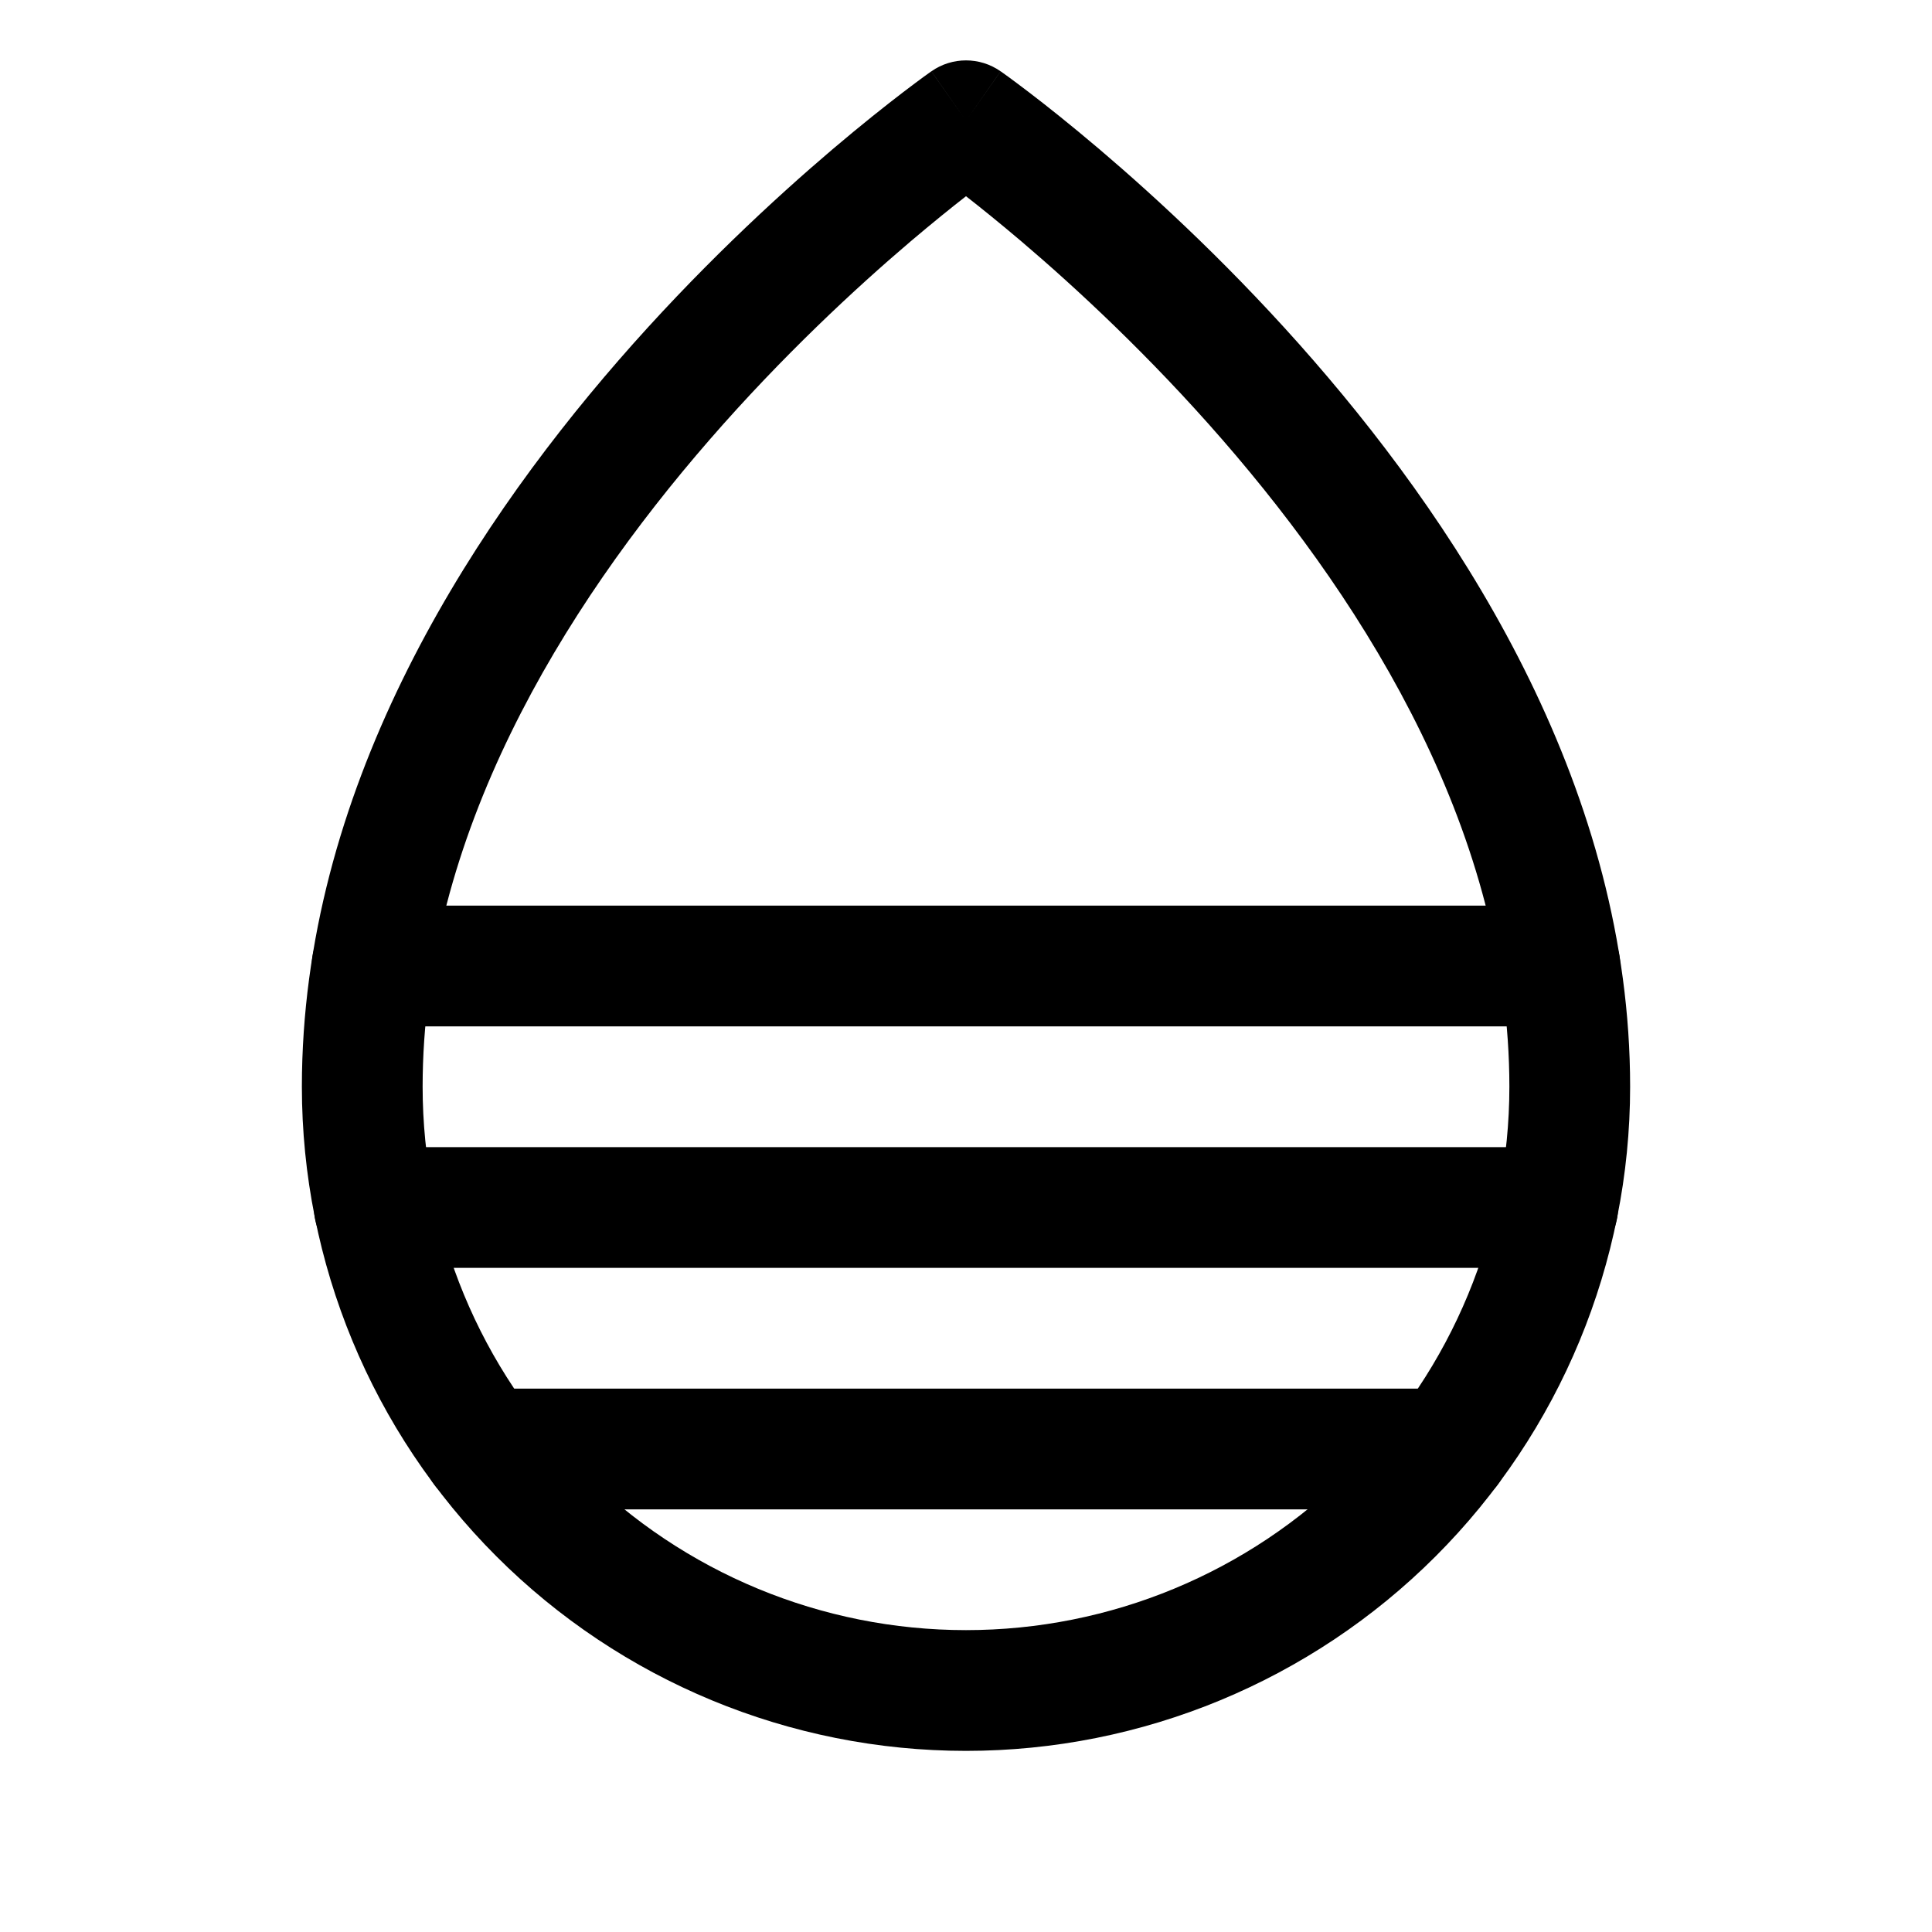 <svg width="32" height="32" viewBox="0 0 32 32" fill="none" xmlns="http://www.w3.org/2000/svg">
<path fill-rule="evenodd" clip-rule="evenodd" d="M16.573 1.181L16 2L15.427 1.181C15.771 0.94 16.229 0.94 16.573 1.181ZM16 3.25C15.756 3.44 15.445 3.691 15.085 3.996C14.175 4.77 12.964 5.891 11.755 7.281C9.312 10.09 7 13.86 7 18C7 20.387 7.948 22.676 9.636 24.364C11.324 26.052 13.613 27 16 27C18.387 27 20.676 26.052 22.364 24.364C24.052 22.676 25 20.387 25 18C25 13.86 22.688 10.09 20.245 7.281C19.036 5.891 17.825 4.77 16.915 3.996C16.555 3.691 16.244 3.44 16 3.25ZM15.426 1.181C15.426 1.181 15.427 1.181 16 2C16.573 1.181 16.574 1.181 16.574 1.181L16.575 1.182L16.577 1.183L16.585 1.189L16.61 1.207C16.632 1.222 16.663 1.244 16.702 1.273C16.781 1.331 16.894 1.415 17.037 1.524C17.323 1.742 17.727 2.062 18.21 2.472C19.175 3.293 20.464 4.484 21.755 5.969C24.312 8.91 27 13.14 27 18C27 20.917 25.841 23.715 23.778 25.778C21.715 27.841 18.917 29 16 29C13.083 29 10.285 27.841 8.222 25.778C6.159 23.715 5 20.917 5 18C5 13.14 7.688 8.91 10.245 5.969C11.536 4.484 12.825 3.293 13.79 2.472C14.273 2.062 14.678 1.742 14.963 1.524C15.106 1.415 15.219 1.331 15.298 1.273C15.338 1.244 15.368 1.222 15.39 1.207L15.415 1.189L15.423 1.183L15.425 1.182L15.426 1.181Z" fill="black"/>
<path fill-rule="evenodd" clip-rule="evenodd" d="M5.163 16C5.163 15.448 5.61 15 6.163 15H25.837C26.39 15 26.837 15.448 26.837 16C26.837 16.552 26.39 17 25.837 17H6.163C5.61 17 5.163 16.552 5.163 16Z" fill="black"/>
<path fill-rule="evenodd" clip-rule="evenodd" d="M5.2 20C5.2 19.448 5.648 19 6.2 19H25.8C26.352 19 26.8 19.448 26.8 20C26.8 20.552 26.352 21 25.8 21H6.2C5.648 21 5.2 20.552 5.2 20Z" fill="black"/>
<path fill-rule="evenodd" clip-rule="evenodd" d="M7 24C7 23.448 7.448 23 8 23H24C24.552 23 25 23.448 25 24C25 24.552 24.552 25 24 25H8C7.448 25 7 24.552 7 24Z" fill="black"/>
</svg>
